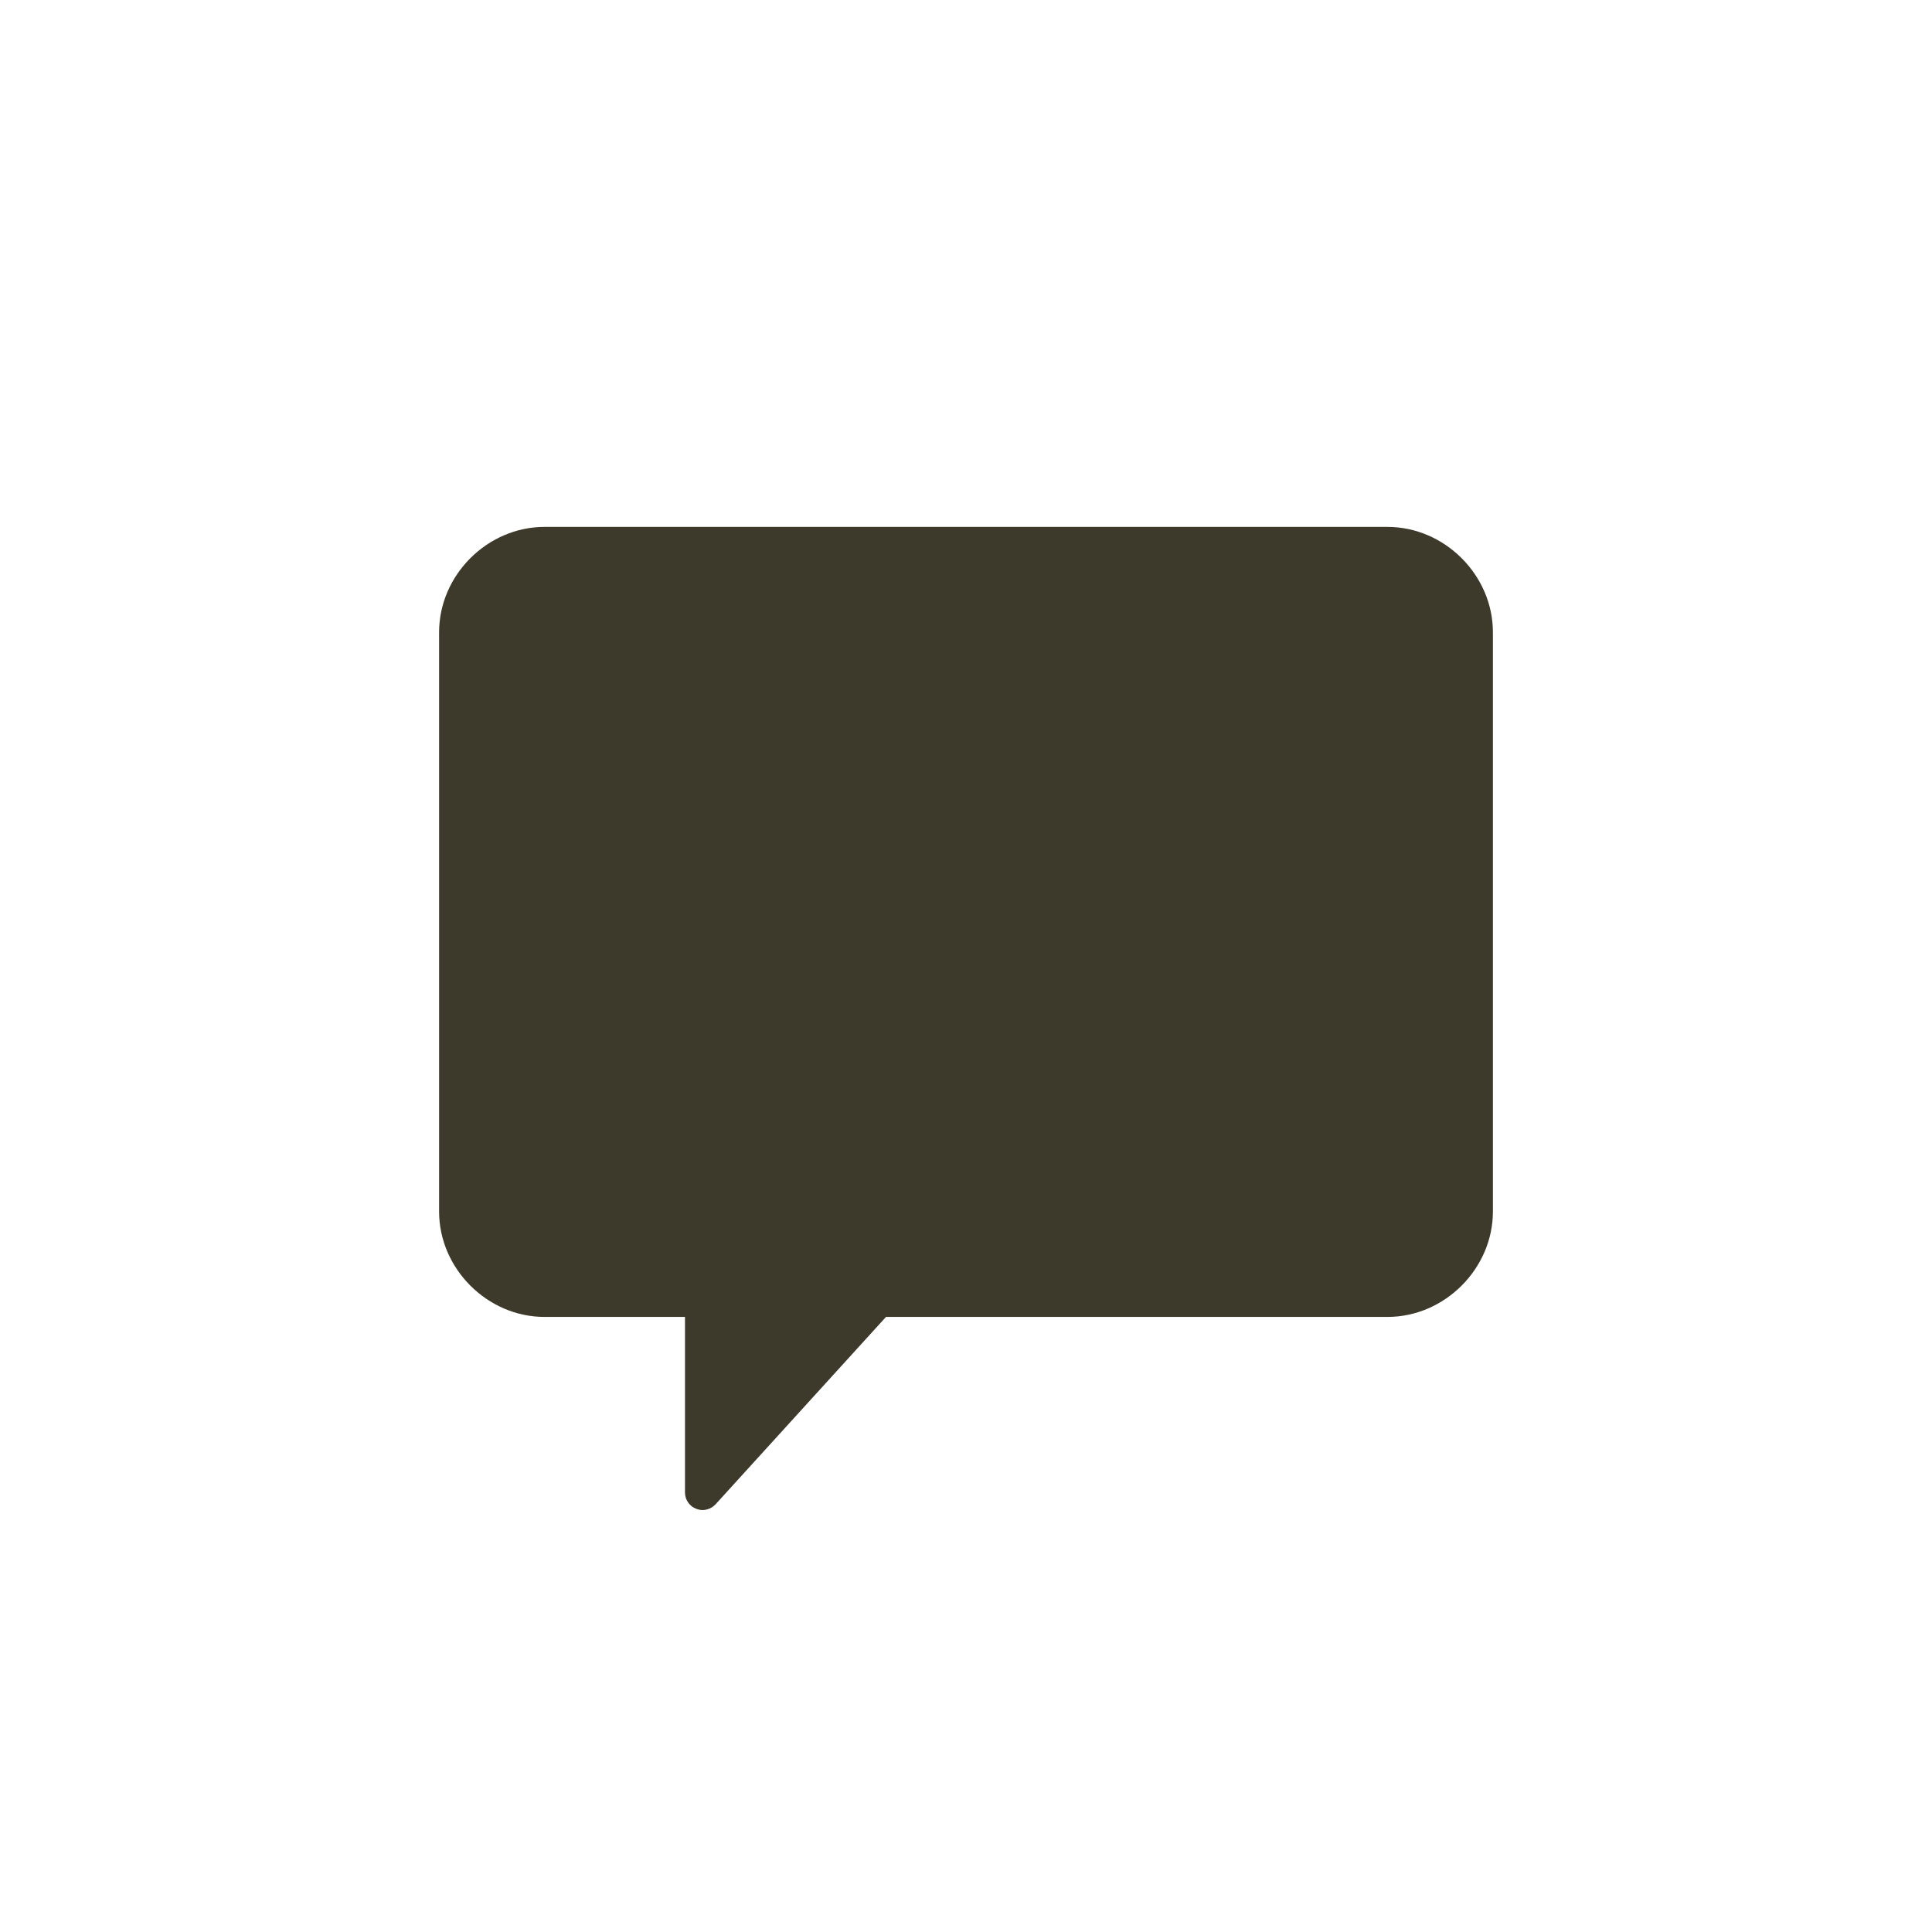 <svg width="22" height="22" viewBox="0 0 22 22" fill="none" xmlns="http://www.w3.org/2000/svg">
<path fill-rule="evenodd" clip-rule="evenodd" d="M6.2 6H15.8C16.45 6 17 6.549 17 7.2V13.796C17 14.446 16.45 14.996 15.8 14.996H10.089L8.149 17.129C8.11 17.171 8.056 17.195 8 17.195C7.976 17.195 7.951 17.19 7.928 17.181C7.851 17.152 7.8 17.078 7.8 16.995V14.996H6.2C5.55 14.996 5 14.446 5 13.796V7.2C5 6.549 5.55 6 6.2 6Z" fill="#3D3A2C"/>
</svg>
